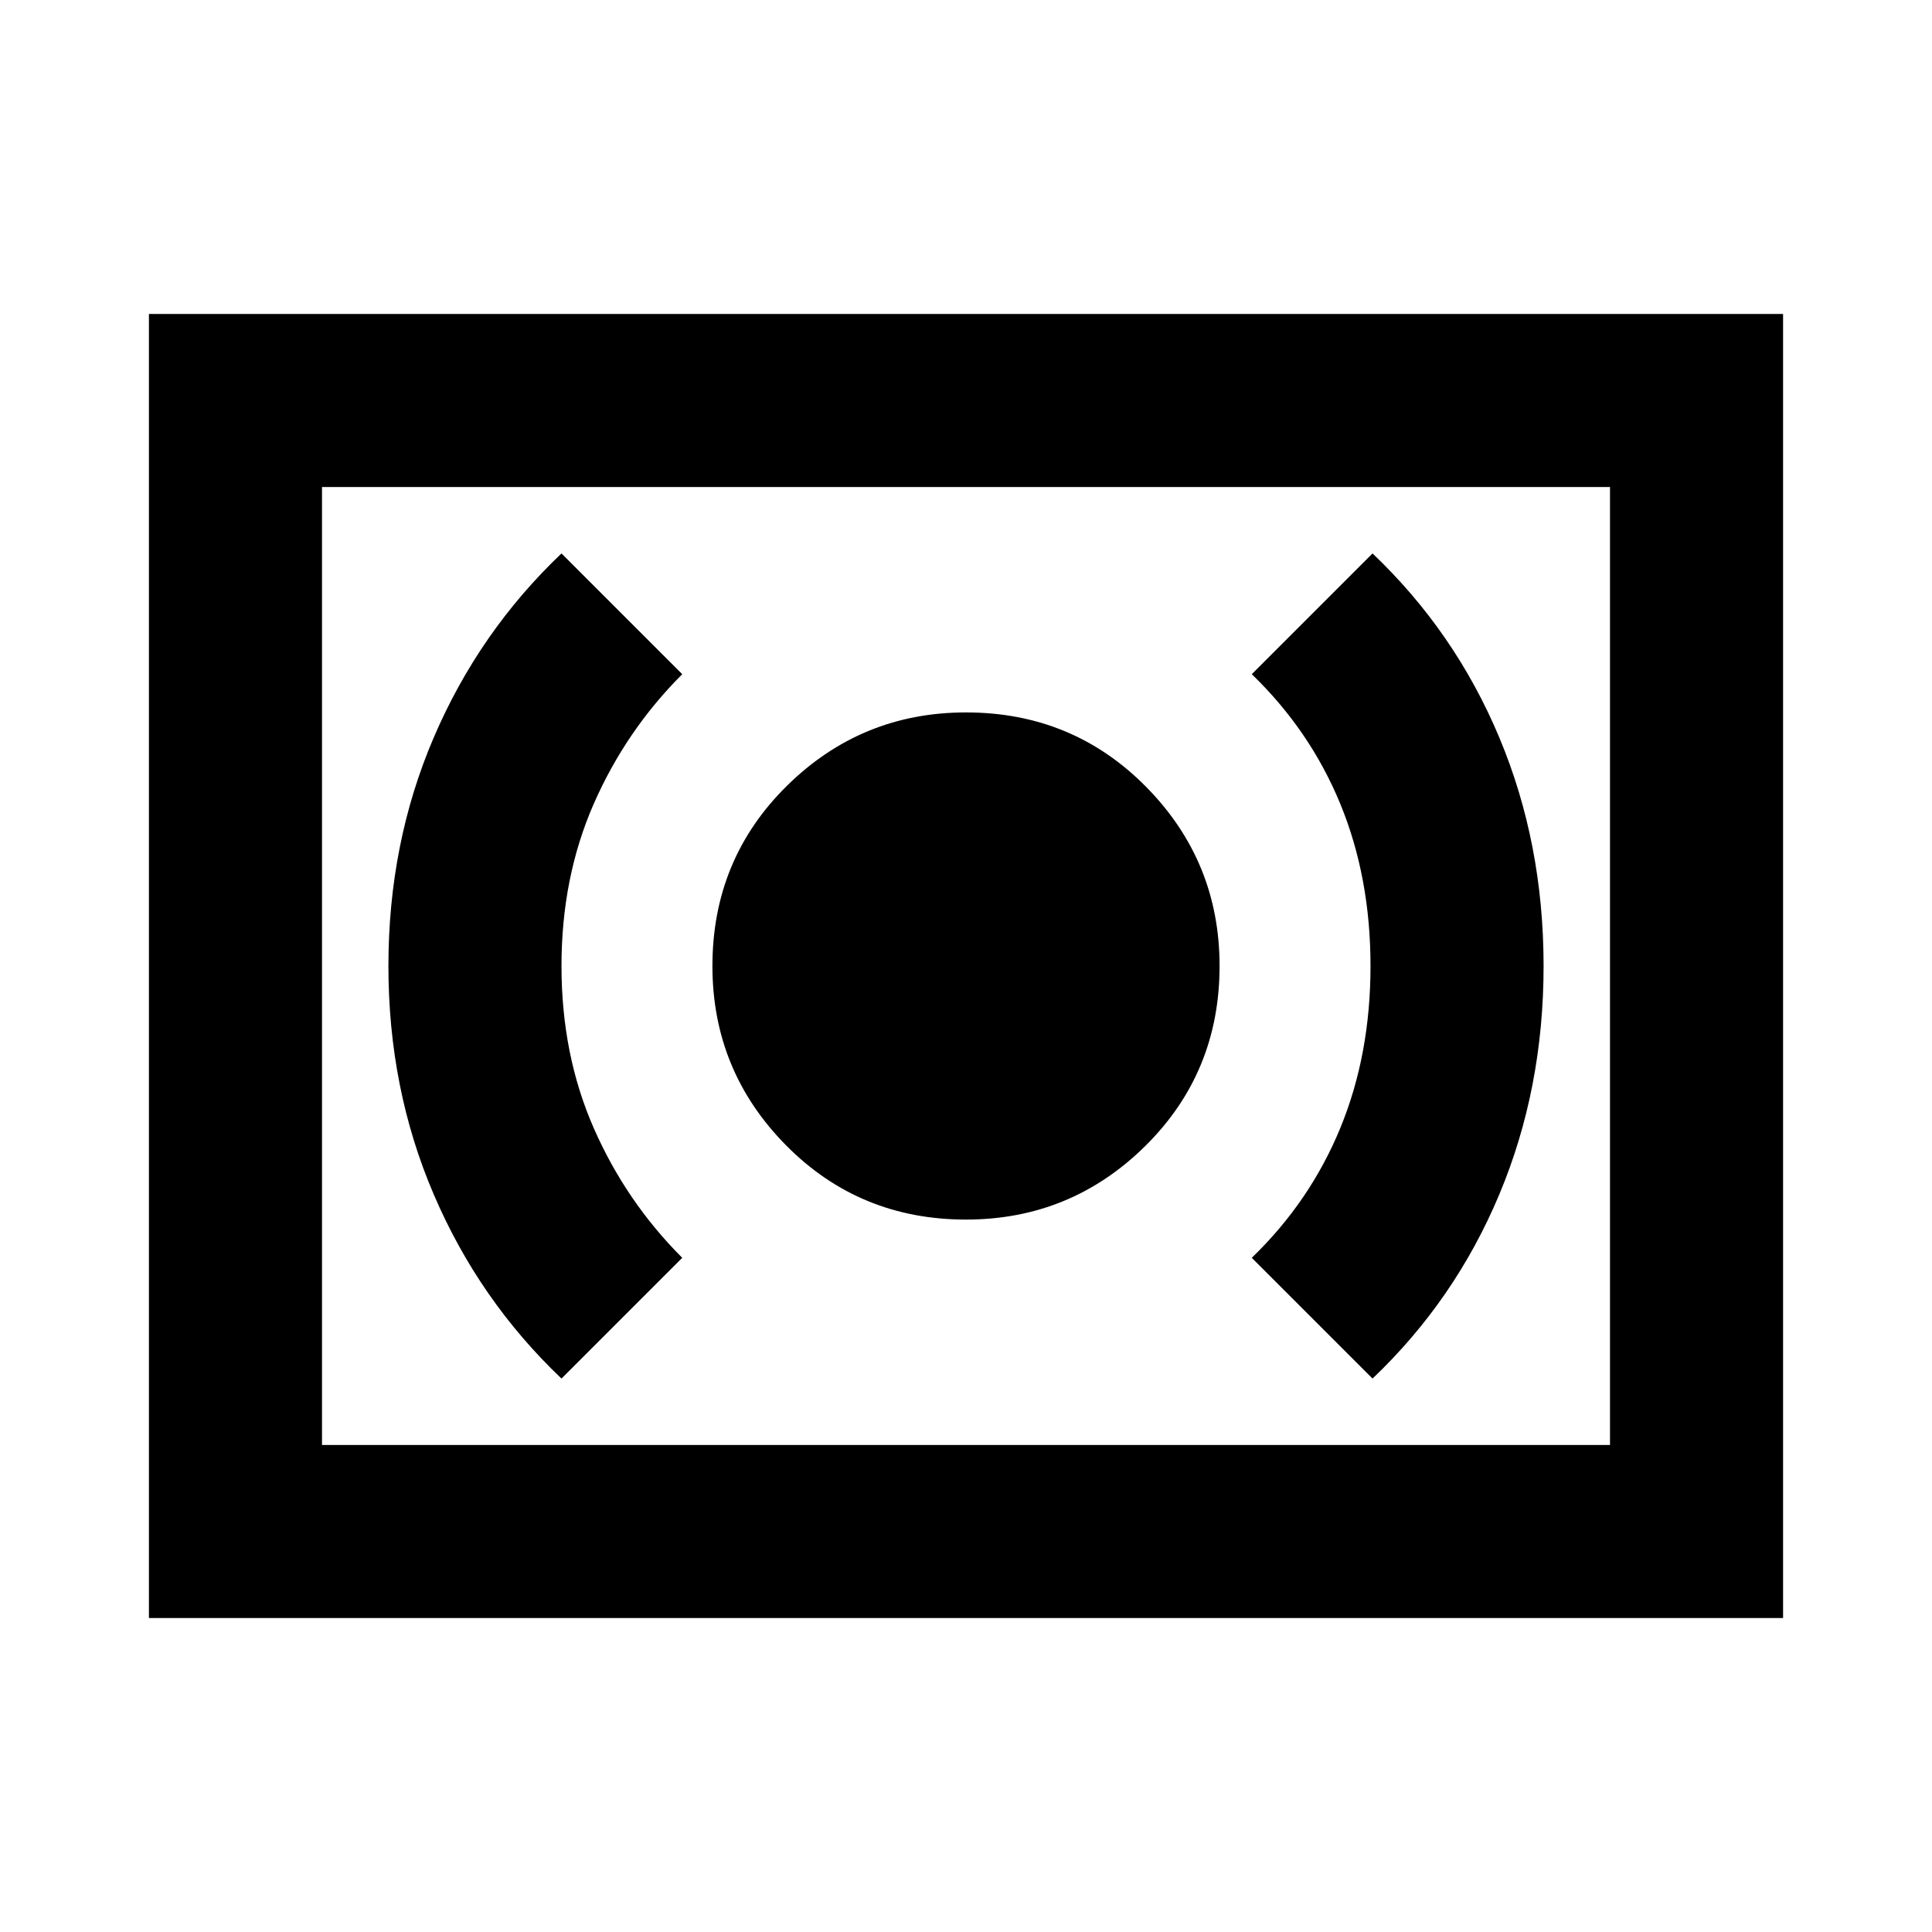 <svg xmlns="http://www.w3.org/2000/svg" height="24" width="24"><path d="M12 15.15Q13.3 15.15 14.225 14.238Q15.15 13.325 15.15 12Q15.15 10.7 14.238 9.775Q13.325 8.85 12 8.85Q10.7 8.85 9.775 9.762Q8.85 10.675 8.85 12Q8.85 13.3 9.762 14.225Q10.675 15.15 12 15.15ZM17.05 17.125Q18.075 16.15 18.625 14.837Q19.175 13.525 19.175 12Q19.175 10.475 18.625 9.162Q18.075 7.85 17.05 6.875L15.55 8.375Q16.275 9.075 16.65 9.987Q17.025 10.9 17.025 12Q17.025 13.1 16.65 14.012Q16.275 14.925 15.55 15.625ZM6.975 17.125 8.475 15.625Q7.775 14.925 7.375 14.012Q6.975 13.1 6.975 12Q6.975 10.9 7.375 9.987Q7.775 9.075 8.475 8.375L6.975 6.875Q5.95 7.85 5.388 9.162Q4.825 10.475 4.825 12Q4.825 13.525 5.388 14.837Q5.95 16.15 6.975 17.125ZM1.85 20.1V3.9H22.15V20.1ZM4 17.95V6.05ZM4 17.95H20V6.05H4Z"/></svg>